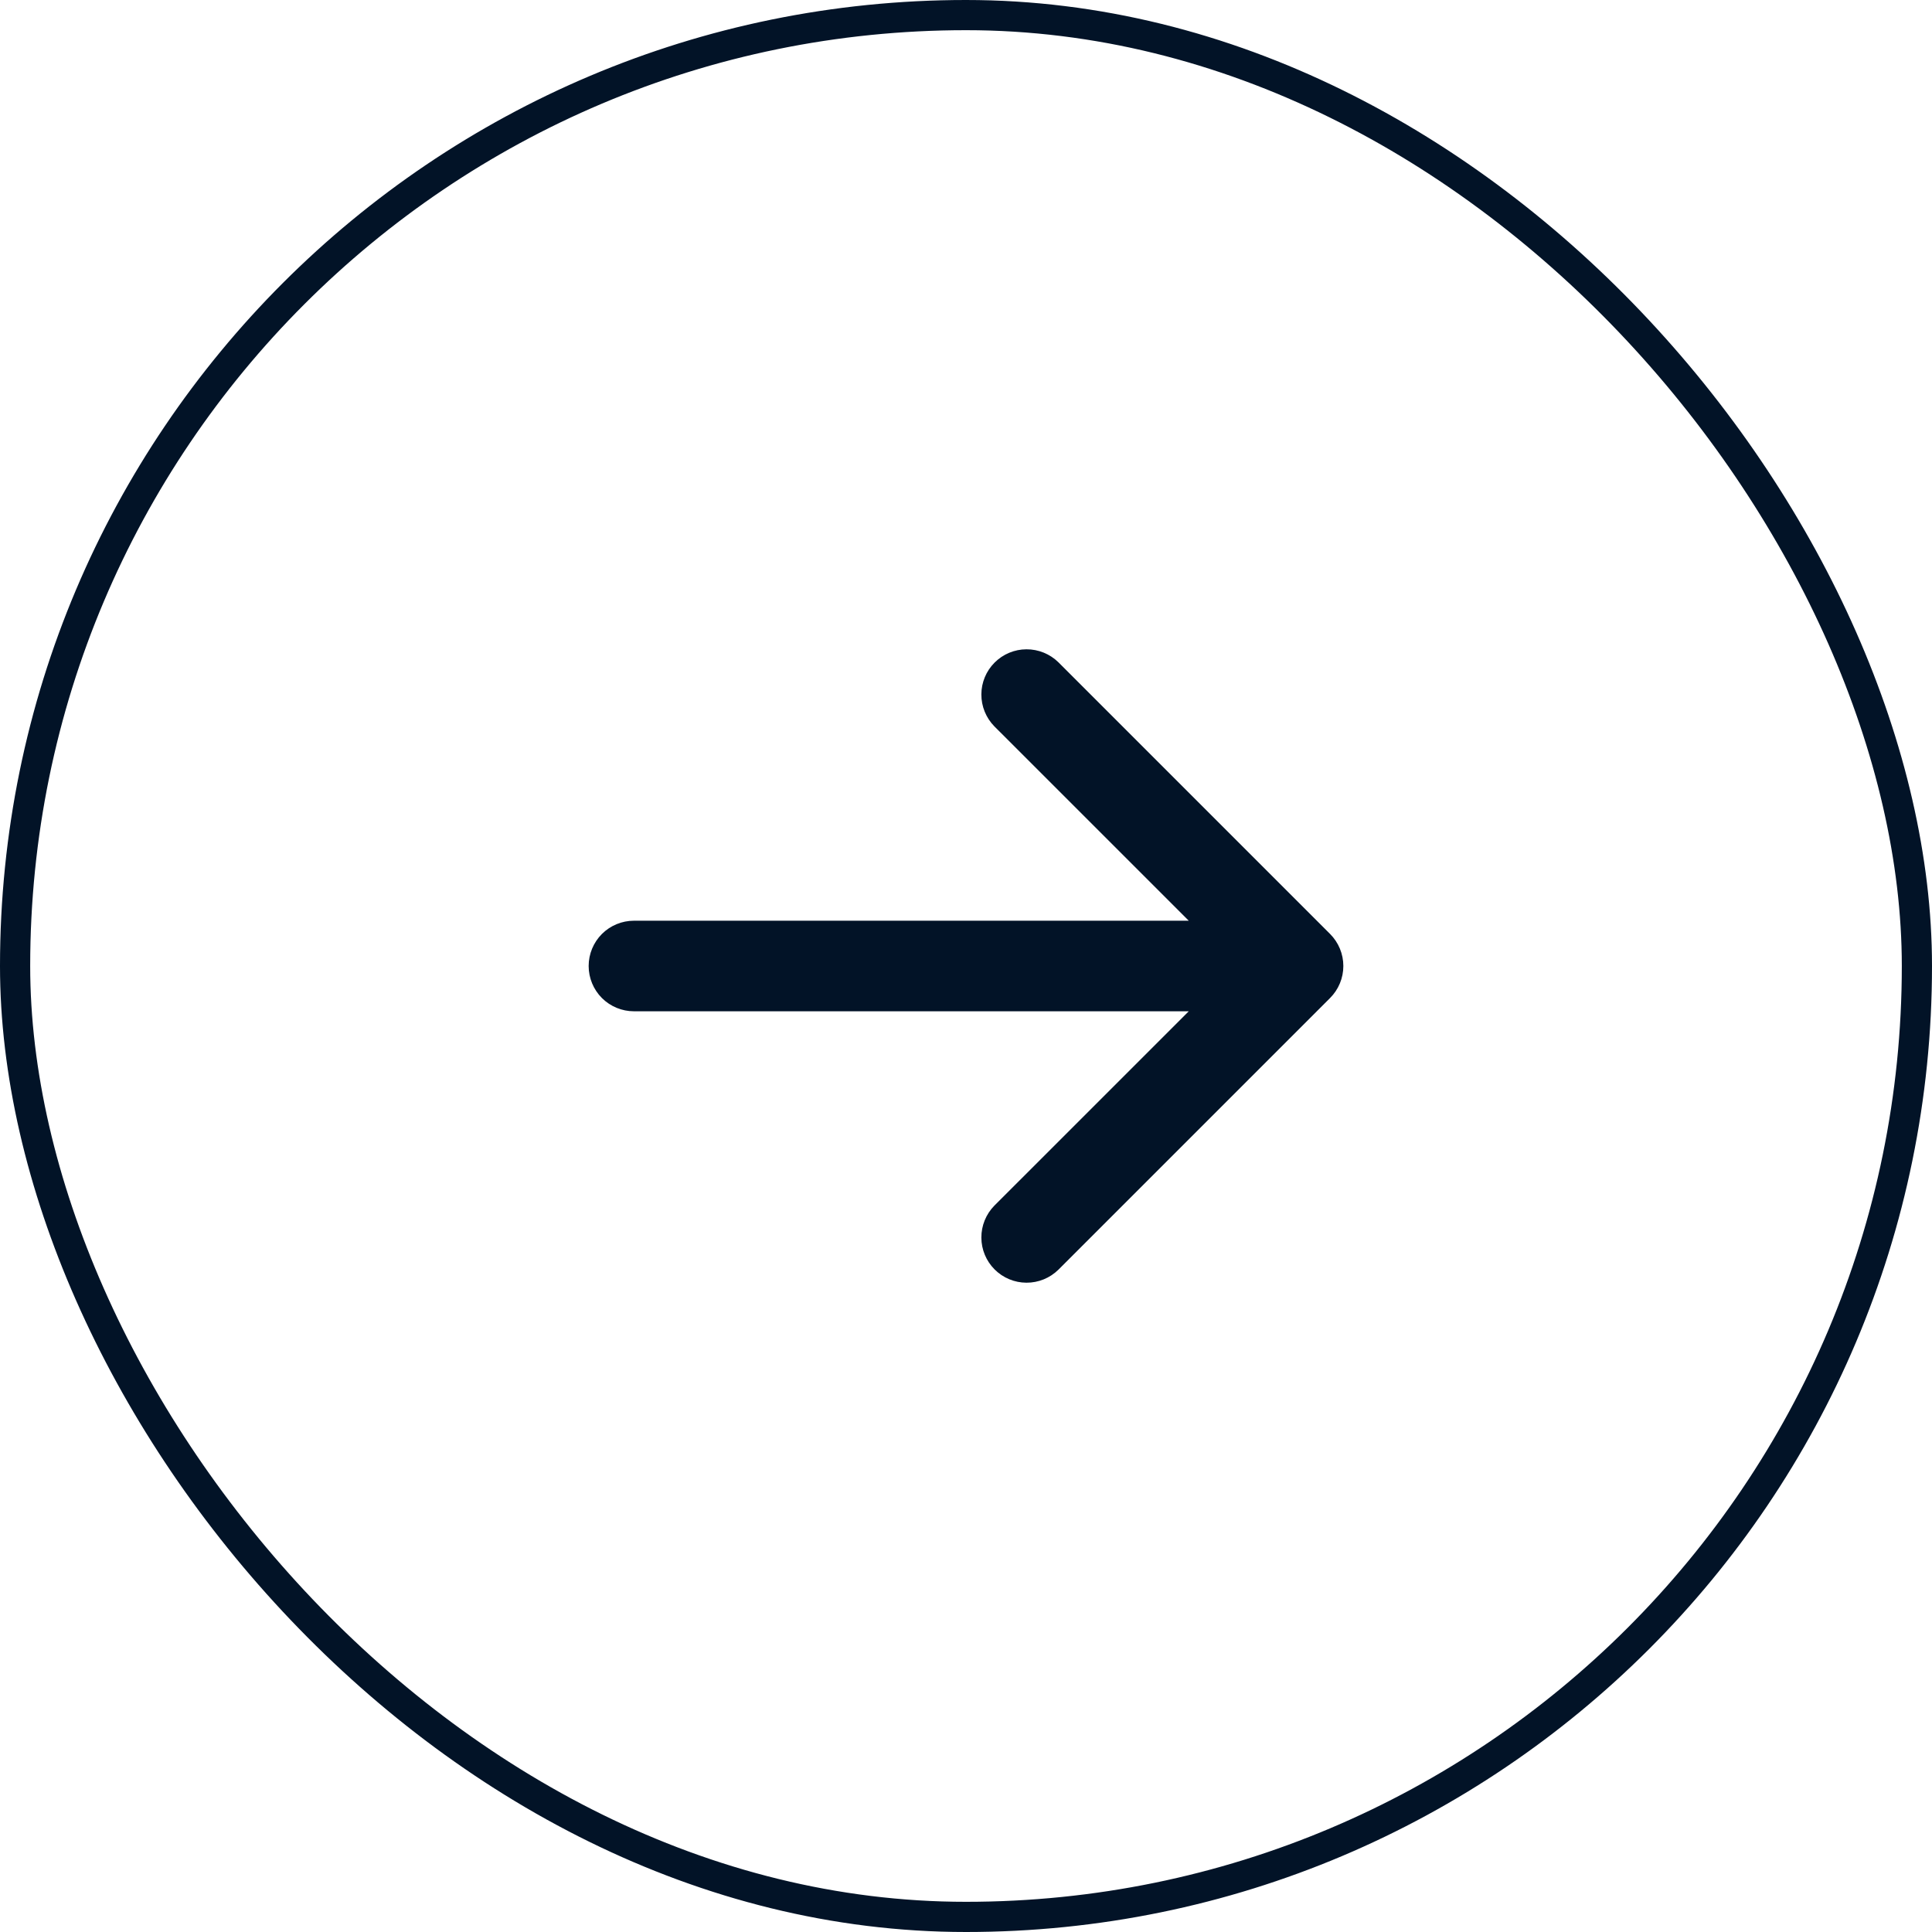 <svg width="64" height="64" viewBox="0 0 64 64" fill="none" xmlns="http://www.w3.org/2000/svg">
<path d="M44.061 33.06L35.061 42.06C34.779 42.338 34.398 42.493 34.002 42.491C33.607 42.49 33.228 42.332 32.948 42.052C32.668 41.772 32.51 41.393 32.509 40.997C32.507 40.602 32.662 40.221 32.939 39.939L39.379 33.5H21C20.602 33.5 20.221 33.342 19.939 33.061C19.658 32.779 19.5 32.398 19.5 32C19.5 31.602 19.658 31.221 19.939 30.939C20.221 30.658 20.602 30.5 21 30.5H39.379L32.939 24.061C32.662 23.779 32.507 23.398 32.509 23.002C32.51 22.607 32.668 22.228 32.948 21.948C33.228 21.668 33.607 21.51 34.002 21.509C34.398 21.507 34.779 21.662 35.061 21.939L44.061 30.939C44.342 31.221 44.5 31.602 44.5 32C44.5 32.398 44.342 32.779 44.061 33.06Z" fill="#021327"/>
<rect x="0.5" y="0.5" width="63" height="63" rx="31.5" stroke="#021327"/>
</svg>

